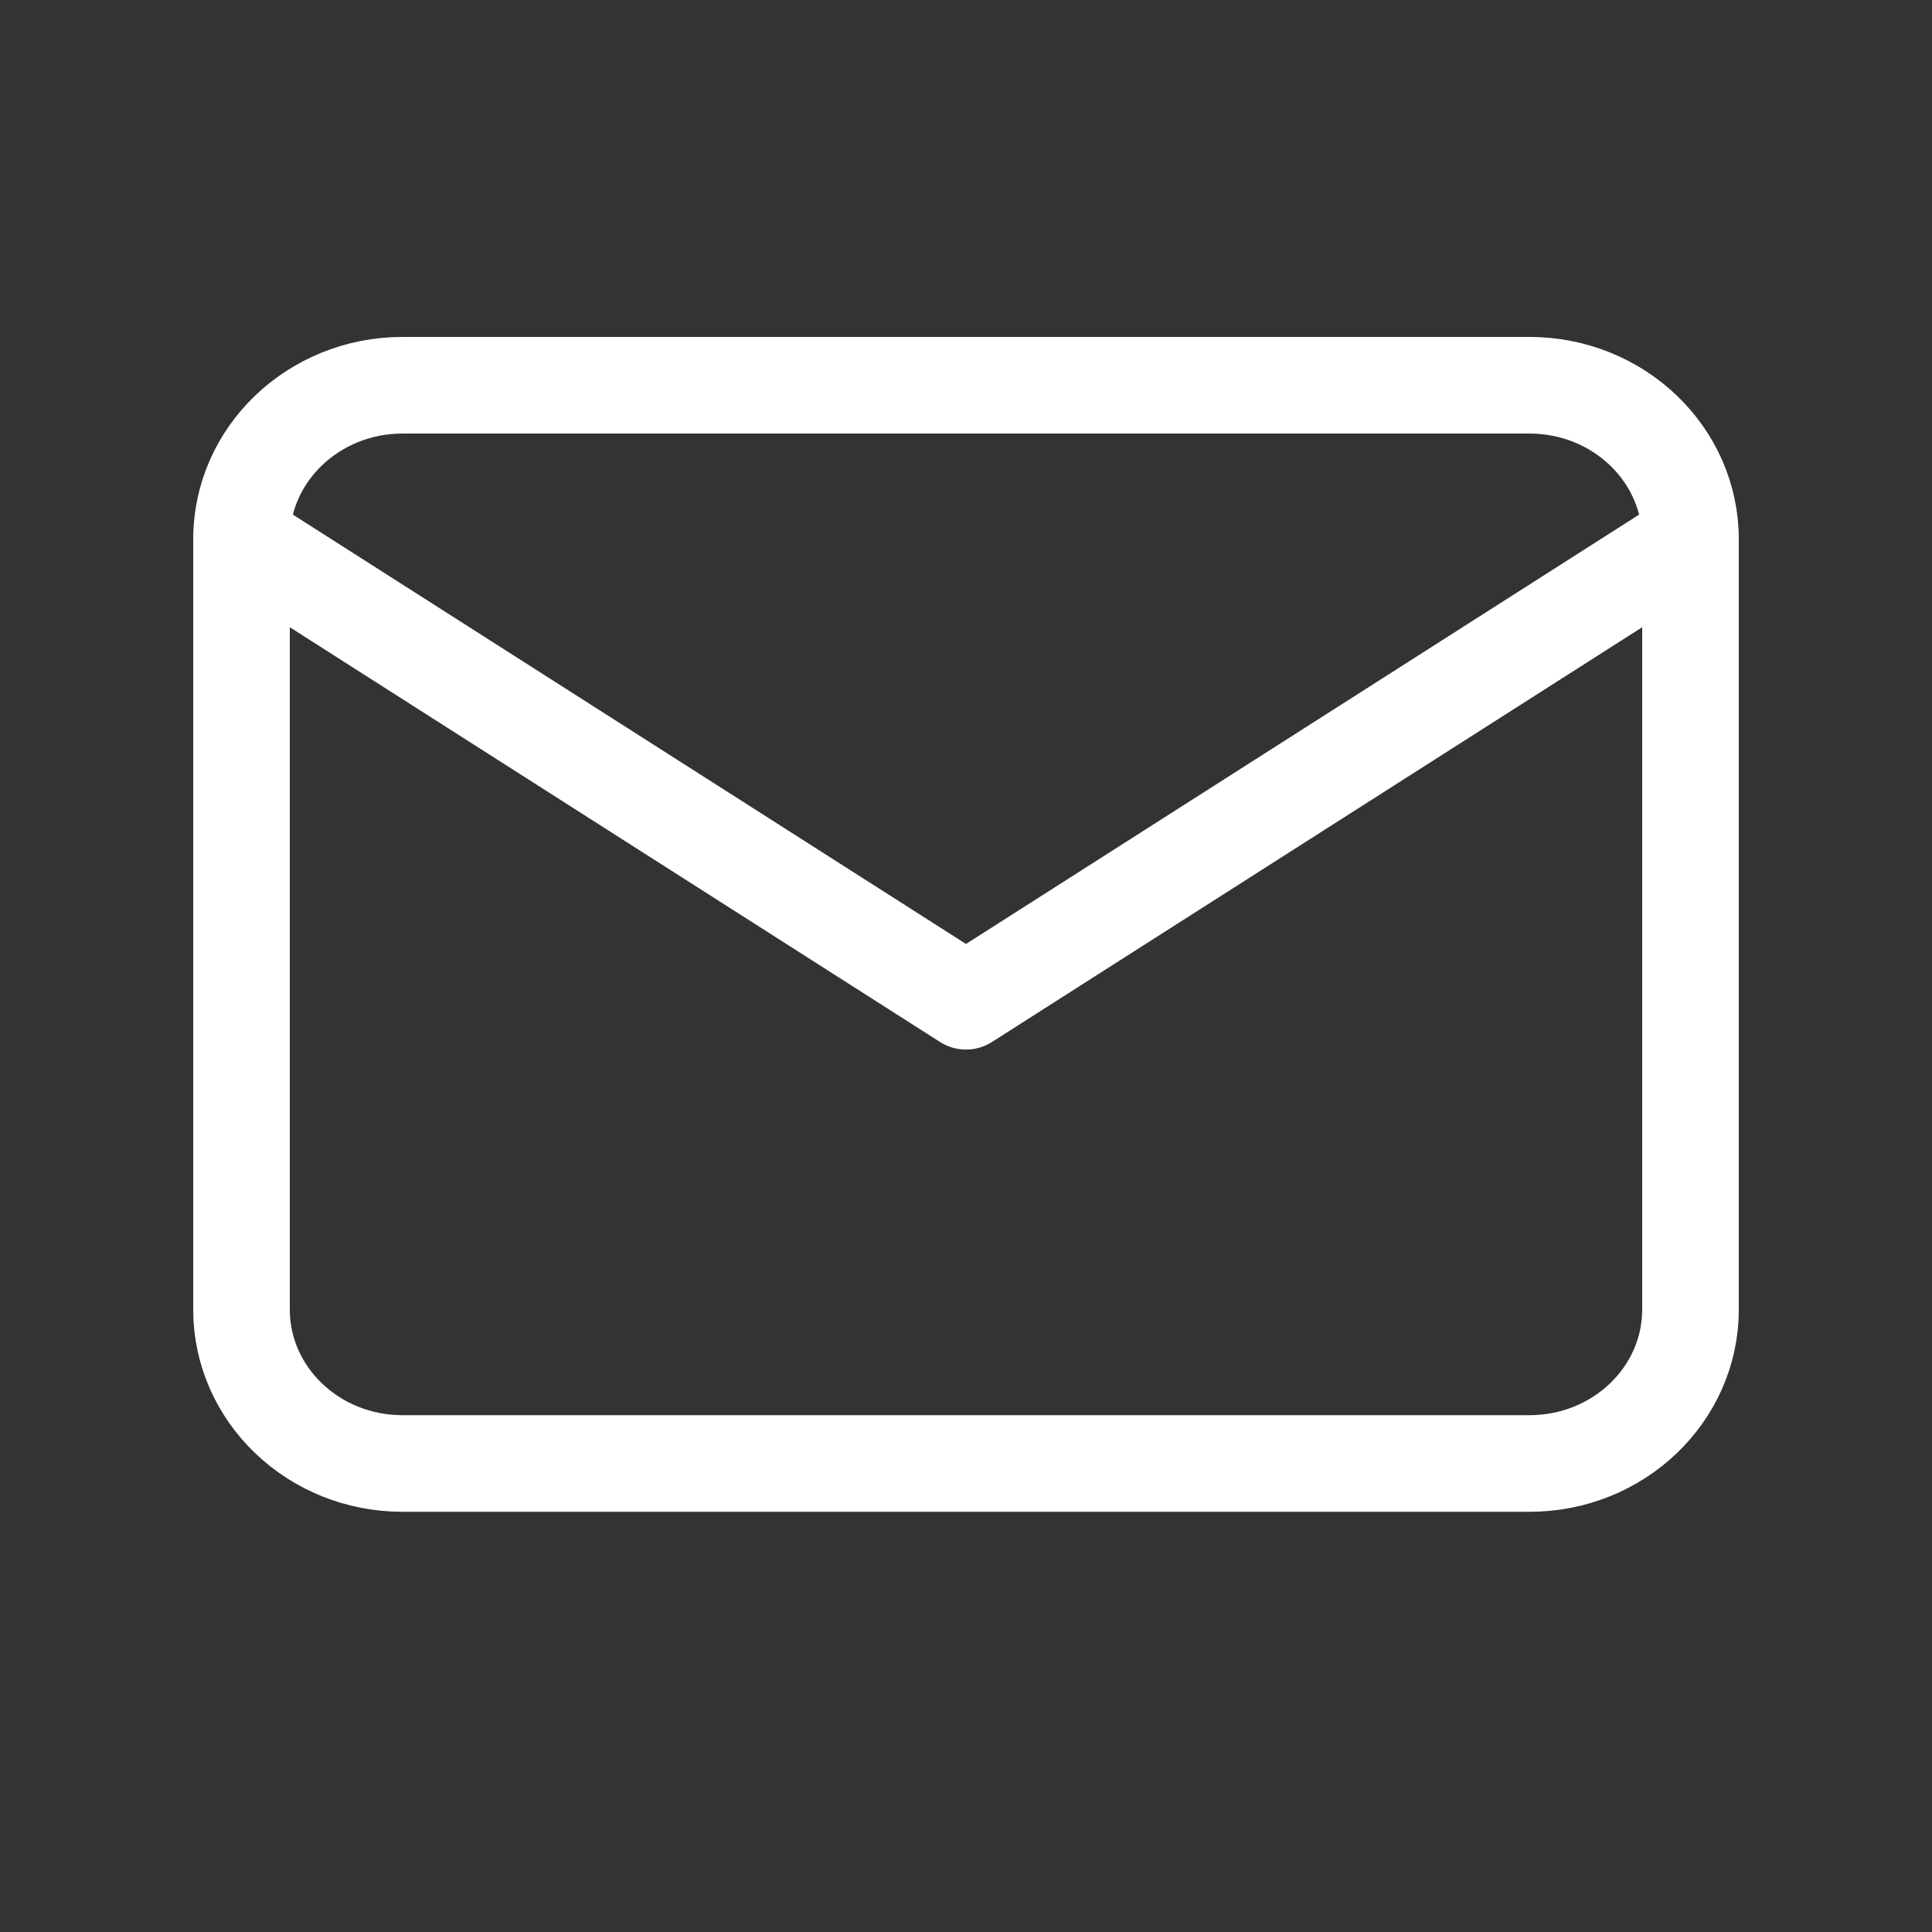 <svg width="20" height="20" fill="none" xmlns="http://www.w3.org/2000/svg"><rect width="100%" height="100%" fill="#333333" stroke="none"/><path d="M15.833 3.988H4.167c-.92 0-1.667.714-1.667 1.595v7.973c0 .88.746 1.594 1.667 1.594h11.666c.92 0 1.667-.714 1.667-1.594V5.583c0-.88-.746-1.595-1.667-1.595z" stroke="#fff" stroke-linecap="round" stroke-linejoin="round"/><path d="M2.5 5.581l7.5 4.784 7.5-4.784" stroke="#fff" stroke-linecap="round" stroke-linejoin="round"/></svg>